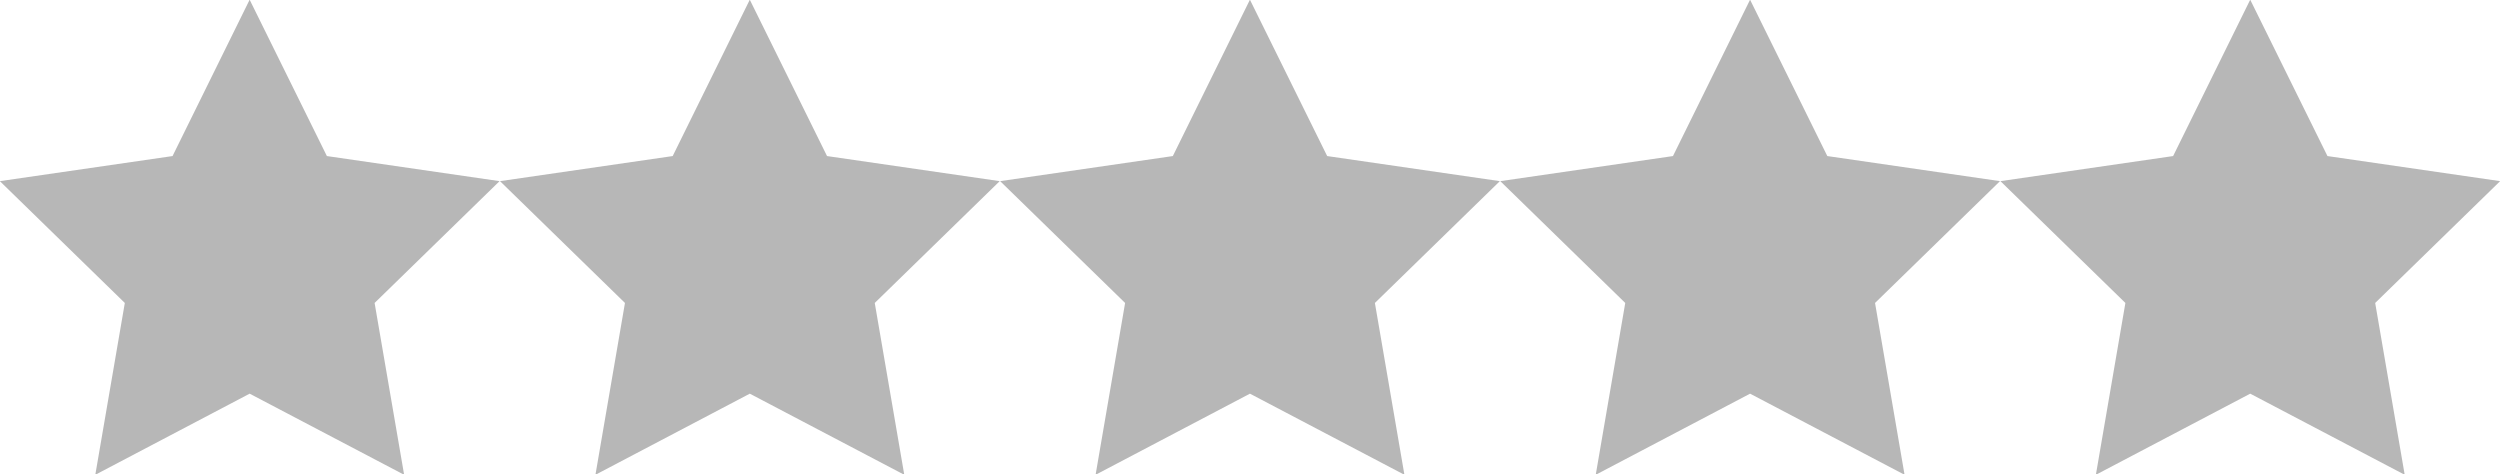 <?xml version="1.0" encoding="utf-8"?>
<!-- Generator: Adobe Illustrator 23.0.3, SVG Export Plug-In . SVG Version: 6.00 Build 0)  -->
<svg version="1.1" id="Capa_1" xmlns="http://www.w3.org/2000/svg" xmlns:xlink="http://www.w3.org/1999/xlink" x="0px" y="0px"
	 viewBox="0 0 1744.5 331.1" style="enable-background:new 0 0 1744.5 331.1;" xml:space="preserve">
<style type="text/css">
	.st0{fill:#B7B7B7;}
</style>
<g>
	<polygon class="st0" points="174.2,-0.2 228.1,108.9 348.6,126.4 261.4,211.4 282,331.3 174.2,274.7 66.5,331.3 87.1,211.4 
		-0.1,126.4 120.4,108.9 	"/>
</g>
<g>
	<polygon class="st0" points="523.2,-0.2 577.1,108.9 697.6,126.4 610.4,211.4 631,331.3 523.2,274.7 415.5,331.3 436.1,211.4 
		348.9,126.4 469.4,108.9 	"/>
</g>
<g>
	<polygon class="st0" points="872.2,-0.2 926.1,108.9 1046.6,126.4 959.4,211.4 980,331.3 872.2,274.7 764.5,331.3 785.1,211.4 
		697.9,126.4 818.4,108.9 	"/>
</g>
<g>
	<polygon class="st0" points="1221.2,-0.2 1275.1,108.9 1395.6,126.4 1308.4,211.4 1329,331.3 1221.2,274.7 1113.5,331.3 
		1134.1,211.4 1046.9,126.4 1167.4,108.9 	"/>
</g>
<g>
	<polygon class="st0" points="1570.2,-0.2 1624.1,108.9 1744.6,126.4 1657.4,211.4 1678,331.3 1570.2,274.7 1462.5,331.3 
		1483.1,211.4 1395.9,126.4 1516.4,108.9 	"/>
</g>
</svg>
